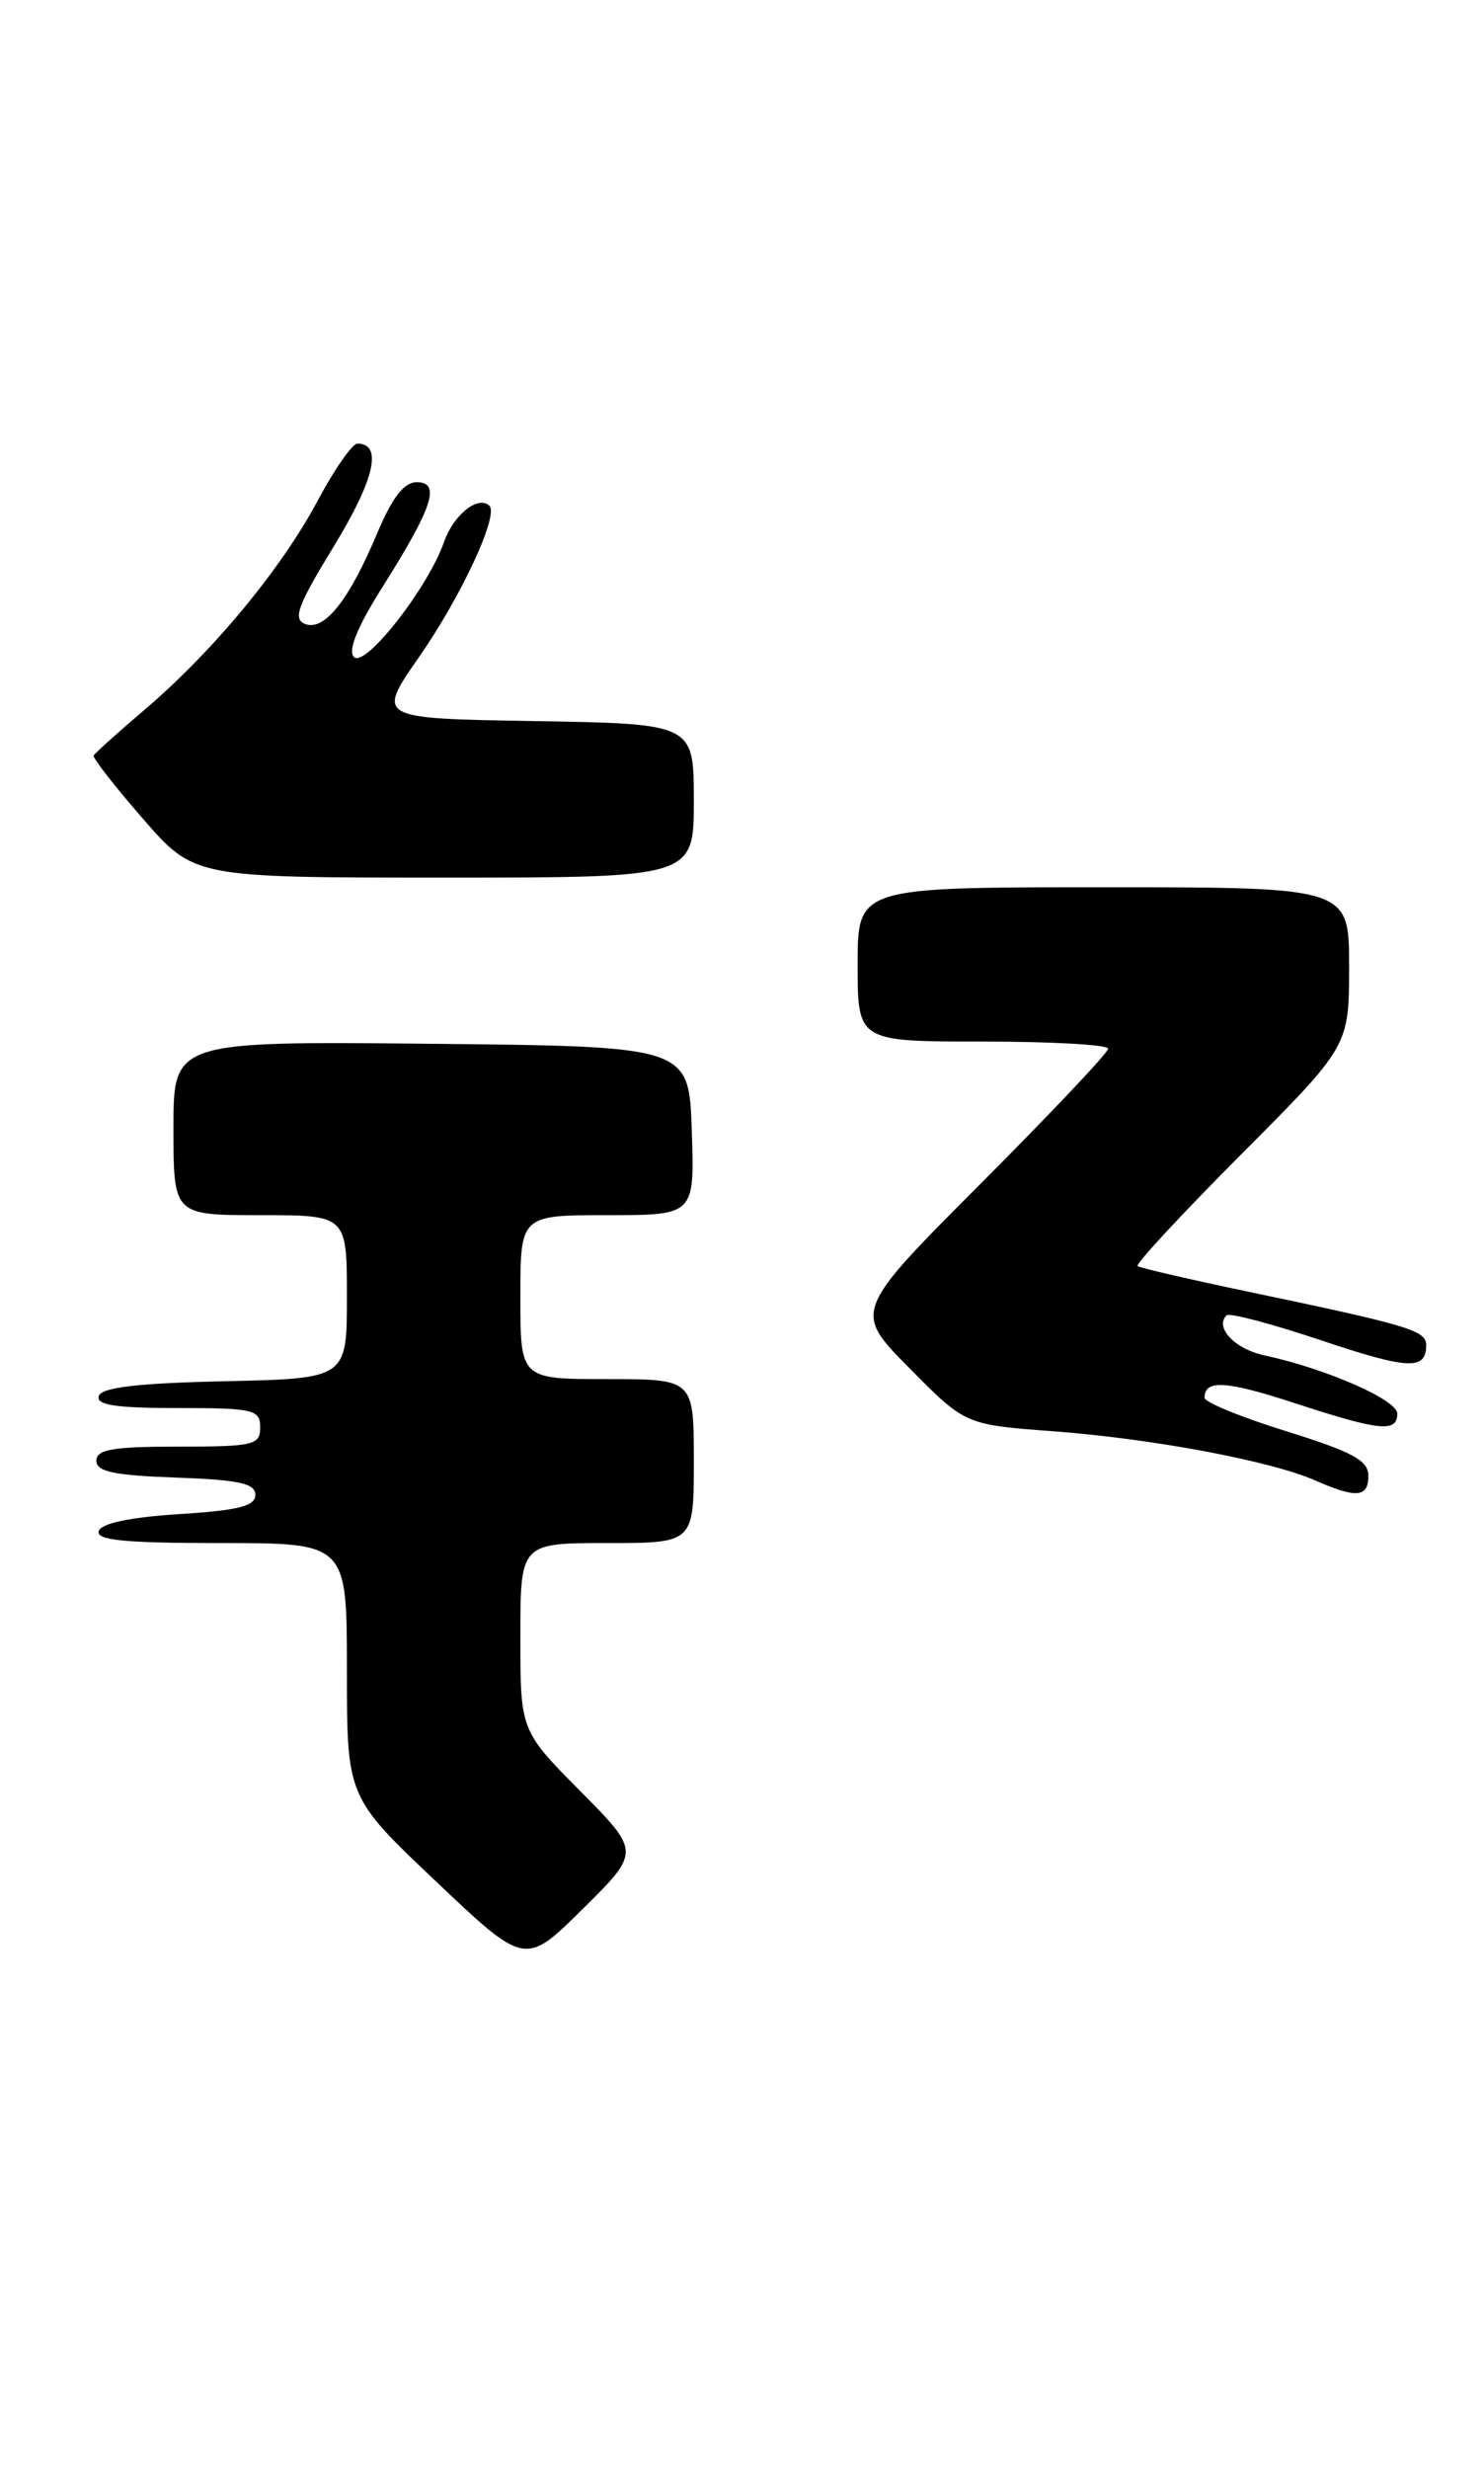<?xml version="1.0" encoding="UTF-8" standalone="no"?>
<!DOCTYPE svg PUBLIC "-//W3C//DTD SVG 1.1//EN" "http://www.w3.org/Graphics/SVG/1.1/DTD/svg11.dtd" >
<svg xmlns="http://www.w3.org/2000/svg" xmlns:xlink="http://www.w3.org/1999/xlink" version="1.1" viewBox="0 0 154 256">
 <g >
 <path fill="currentColor"
d=" M 60.23 185.73 C 54.00 179.45 54.00 179.45 54.00 169.72 C 54.00 160.00 54.00 160.00 63.00 160.00 C 72.00 160.00 72.00 160.00 72.00 151.50 C 72.00 143.00 72.00 143.00 63.00 143.00 C 54.00 143.00 54.00 143.00 54.00 134.50 C 54.00 126.00 54.00 126.00 63.04 126.00 C 72.08 126.00 72.08 126.00 71.79 117.25 C 71.50 108.50 71.50 108.50 44.75 108.23 C 18.00 107.97 18.00 107.97 18.00 116.98 C 18.00 126.00 18.00 126.00 27.00 126.00 C 36.00 126.00 36.00 126.00 36.00 134.47 C 36.00 142.94 36.00 142.94 23.33 143.22 C 14.29 143.42 10.54 143.86 10.25 144.75 C 9.94 145.69 12.00 146.00 18.42 146.00 C 26.33 146.00 27.00 146.16 27.00 148.00 C 27.00 149.84 26.33 150.00 18.50 150.00 C 11.72 150.00 10.00 150.29 10.00 151.46 C 10.00 152.60 11.82 152.98 18.25 153.21 C 24.79 153.44 26.50 153.81 26.50 155.00 C 26.50 156.17 24.73 156.61 18.58 157.00 C 13.51 157.32 10.51 157.95 10.25 158.75 C 9.93 159.71 12.90 160.00 22.92 160.00 C 36.00 160.00 36.00 160.00 36.00 173.16 C 36.00 186.33 36.00 186.33 45.25 195.09 C 54.50 203.85 54.50 203.85 60.48 197.93 C 66.46 192.02 66.46 192.02 60.23 185.73 Z  M 142.00 153.03 C 142.00 151.44 140.39 150.56 133.50 148.41 C 128.82 146.96 125.00 145.39 125.00 144.94 C 125.00 143.02 127.22 143.16 134.42 145.51 C 143.21 148.38 145.00 148.56 145.00 146.57 C 145.00 145.15 137.60 141.91 131.18 140.53 C 128.13 139.87 126.03 137.64 127.28 136.39 C 127.57 136.10 131.93 137.25 136.98 138.94 C 146.17 142.02 148.00 142.11 148.00 139.48 C 148.00 137.96 146.25 137.43 129.50 133.93 C 123.45 132.66 118.30 131.47 118.05 131.28 C 117.80 131.09 122.64 125.88 128.80 119.70 C 140.00 108.47 140.00 108.47 140.00 100.23 C 140.00 92.00 140.00 92.00 114.50 92.00 C 89.00 92.00 89.00 92.00 89.00 100.00 C 89.00 108.00 89.00 108.00 102.00 108.00 C 109.15 108.00 115.00 108.33 115.00 108.74 C 115.00 109.14 109.05 115.44 101.77 122.73 C 88.55 135.98 88.55 135.98 94.36 141.85 C 100.17 147.73 100.17 147.73 109.33 148.41 C 119.59 149.18 131.87 151.48 136.47 153.50 C 140.76 155.39 142.00 155.28 142.00 153.03 Z  M 72.00 83.02 C 72.00 75.05 72.00 75.05 55.53 74.77 C 39.05 74.50 39.05 74.50 43.49 68.12 C 47.86 61.85 51.77 53.44 50.79 52.45 C 49.65 51.32 47.07 53.36 46.09 56.17 C 44.43 60.94 37.89 69.29 36.73 68.13 C 36.07 67.47 37.07 65.02 39.72 60.82 C 44.92 52.58 45.76 50.00 43.25 50.00 C 41.93 50.00 40.72 51.56 39.16 55.25 C 36.23 62.23 33.67 65.47 31.67 64.70 C 30.36 64.20 30.87 62.81 34.67 56.60 C 38.88 49.70 39.73 46.00 37.09 46.00 C 36.56 46.00 34.71 48.65 32.98 51.89 C 29.22 58.95 22.16 67.48 15.10 73.51 C 12.26 75.93 9.83 78.11 9.72 78.34 C 9.60 78.58 11.89 81.52 14.82 84.88 C 20.14 91.00 20.14 91.00 46.07 91.00 C 72.00 91.00 72.00 91.00 72.00 83.02 Z "/>
</g>
</svg>